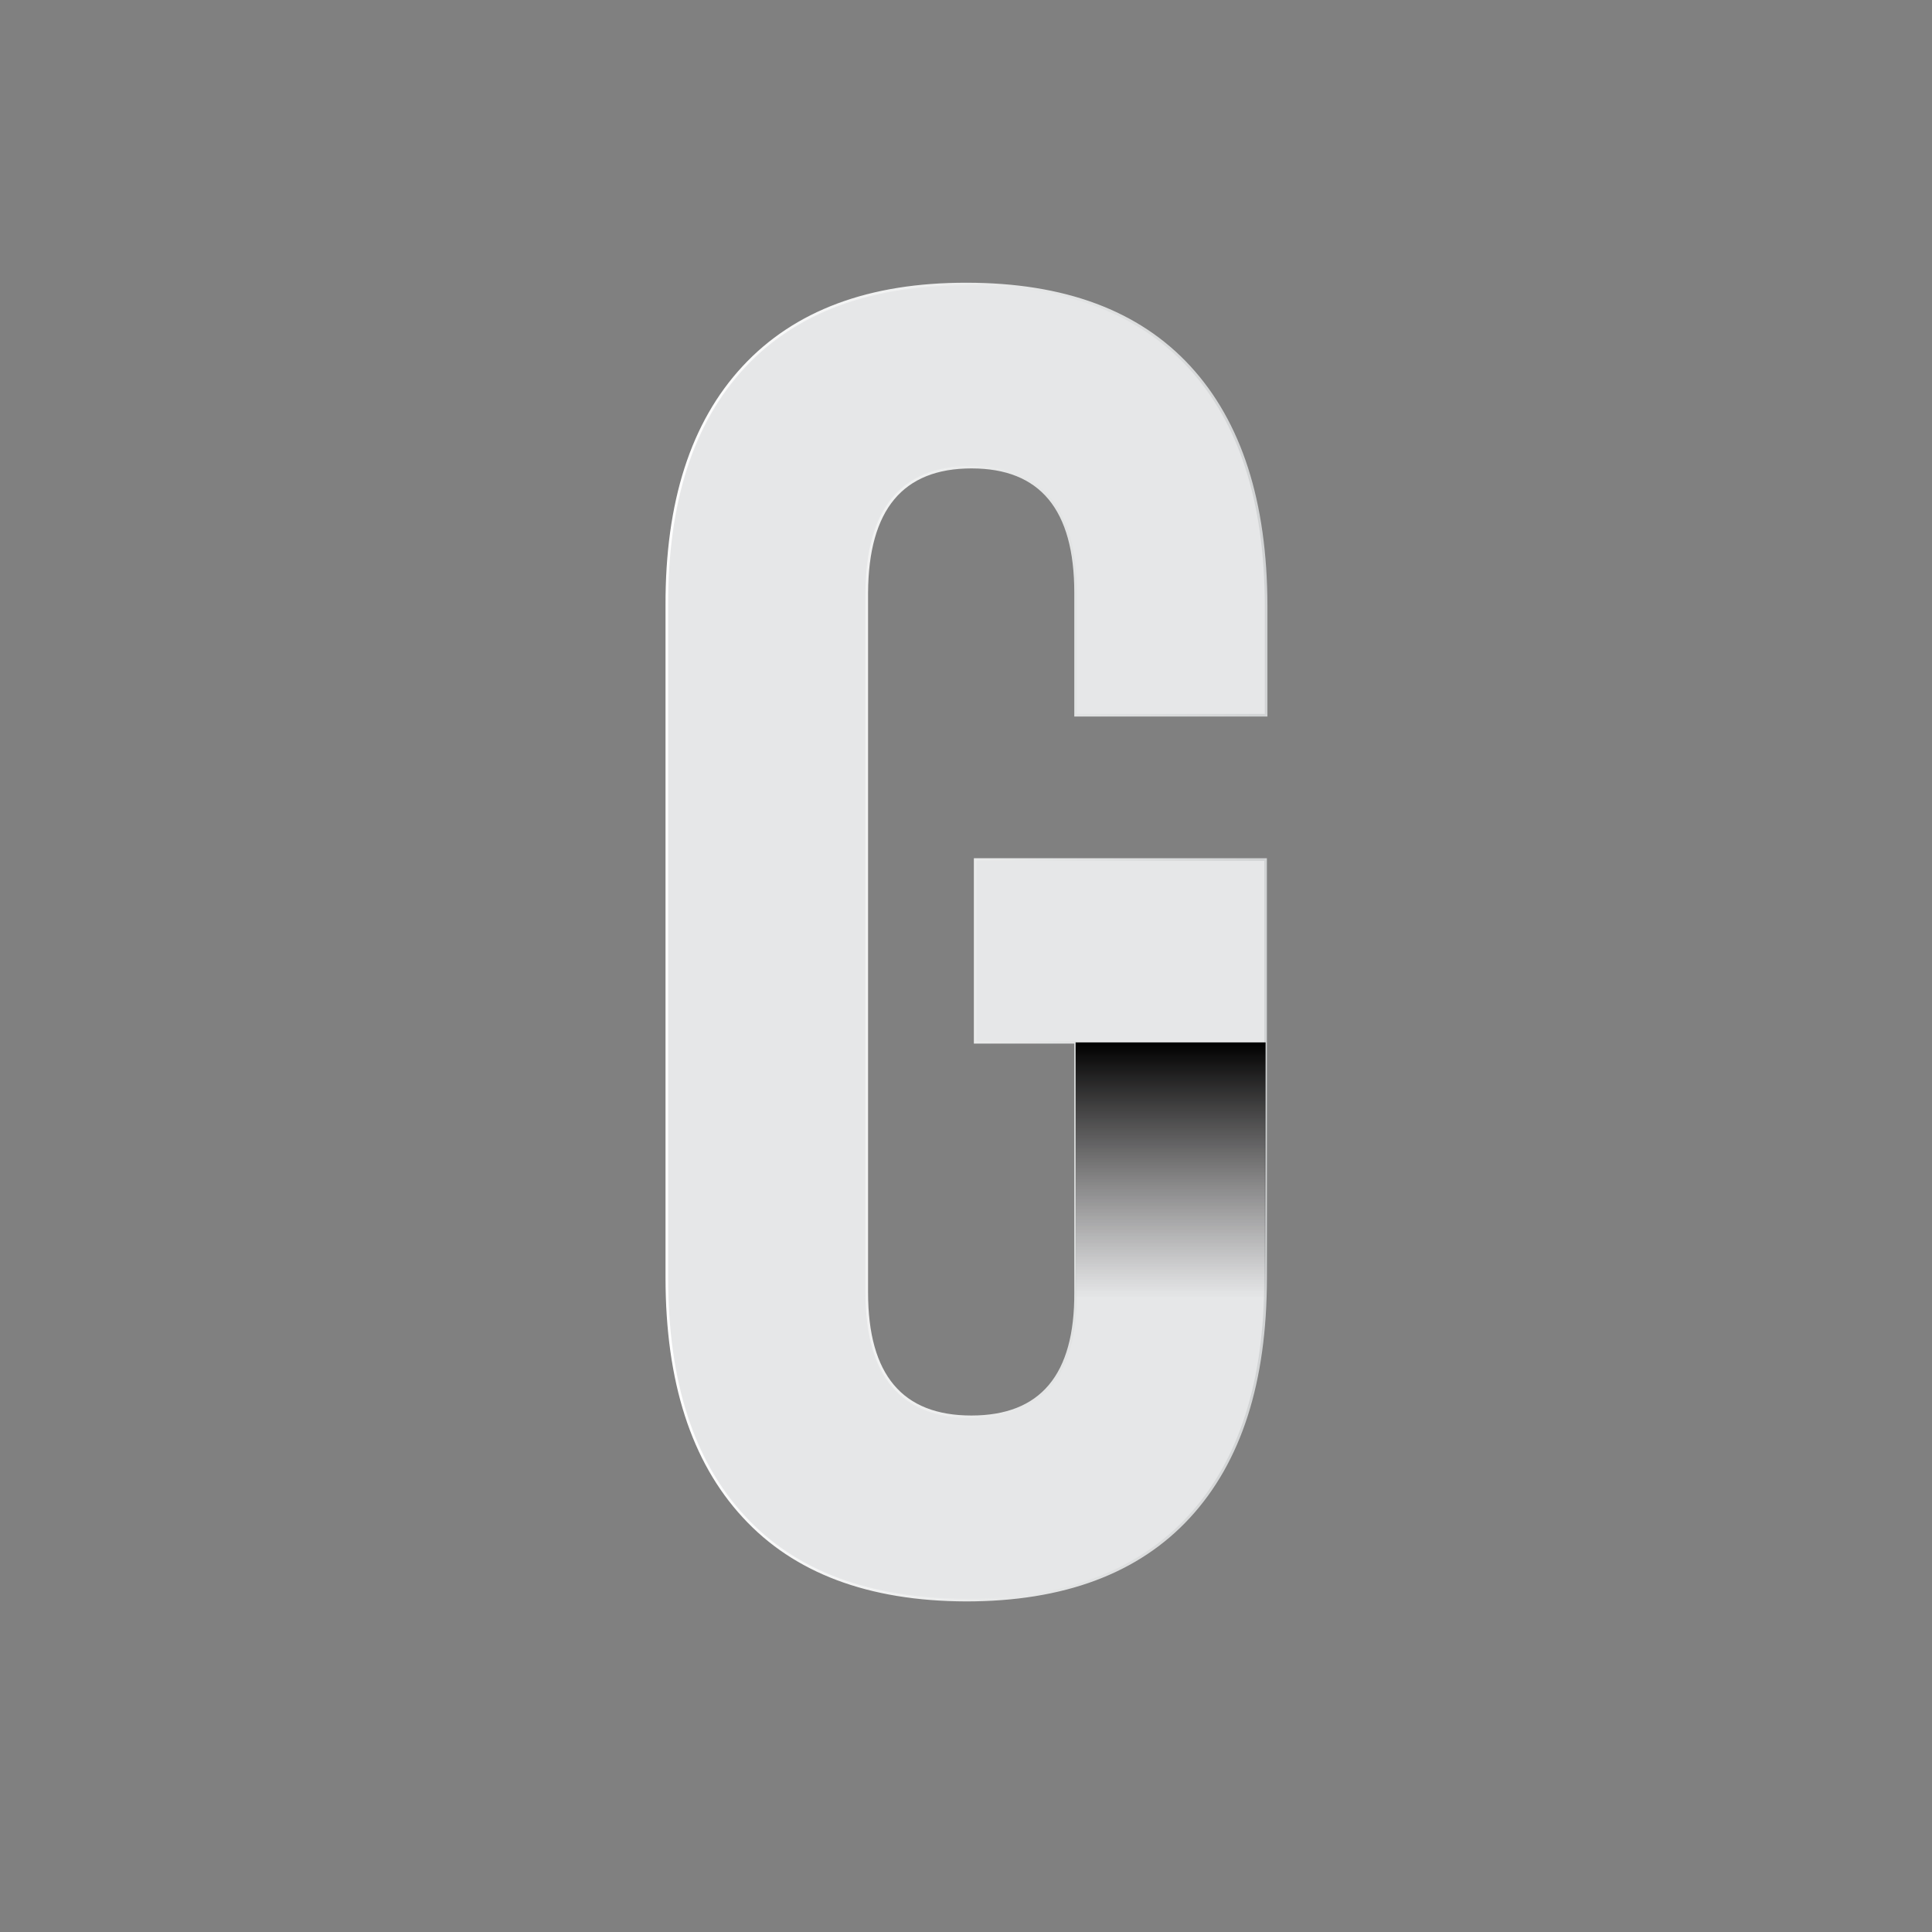 <svg xmlns="http://www.w3.org/2000/svg" xmlns:xlink="http://www.w3.org/1999/xlink" viewBox="0 0 184.47 184.47"><rect x="0" y="0" width="184.47" height="184.47" fill="#808080" stroke="none"/><defs><style>.cls-1{isolation:isolate;}.cls-2{fill-opacity:0;}.cls-3{fill:#e6e7e8;}.cls-4{fill:none;stroke-miterlimit:110;stroke-width:0.25px;stroke:url(#linear-gradient);}.cls-4,.cls-5{mix-blend-mode:overlay;}.cls-5{fill:url(#linear-gradient-2);}</style><linearGradient id="linear-gradient" x1="63.5" y1="89.92" x2="120.97" y2="89.92" gradientUnits="userSpaceOnUse"><stop offset="0" stop-color="#fff"/><stop offset="0.43" stop-color="#eeefef"/><stop offset="1" stop-color="#d1d3d4"/></linearGradient><linearGradient id="linear-gradient-2" x1="111.77" y1="123.96" x2="111.77" y2="99.53" gradientUnits="userSpaceOnUse"><stop offset="0" stop-color="#231f20" stop-opacity="0"/><stop offset="1"/></linearGradient></defs><title>G3</title><g class="cls-1"><g id="Layer_2" data-name="Layer 2"><g id="Layer_1-2" data-name="Layer 1"><rect class="cls-2" width="184.47" height="184.47"/><path class="cls-3" d="M71,144.79q-7.32-7.93-7.33-22.77V57.82Q63.62,43,71,35.05t21.28-7.93q14,0,21.29,7.93t7.32,22.77V68.29H102.7V56.6q0-12-9.94-12t-10,12v66.82q0,11.87,10,11.86t9.94-11.86V99.52H93.11V82.07h27.73v40q0,14.83-7.32,22.77t-21.29,7.94Q78.28,152.73,71,144.79Z"/><path class="cls-4" d="M71,144.79q-7.32-7.93-7.33-22.77V57.82Q63.62,43,71,35.05t21.28-7.93q14,0,21.29,7.93t7.32,22.77V68.29H102.7V56.6q0-12-9.94-12t-10,12v66.82q0,11.87,10,11.86t9.94-11.86V99.52H93.11V82.07h27.73v40q0,14.83-7.32,22.77t-21.29,7.94Q78.28,152.73,71,144.79Z"/><rect class="cls-5" x="102.7" y="99.53" width="18.14" height="24.42"/></g></g></g></svg>